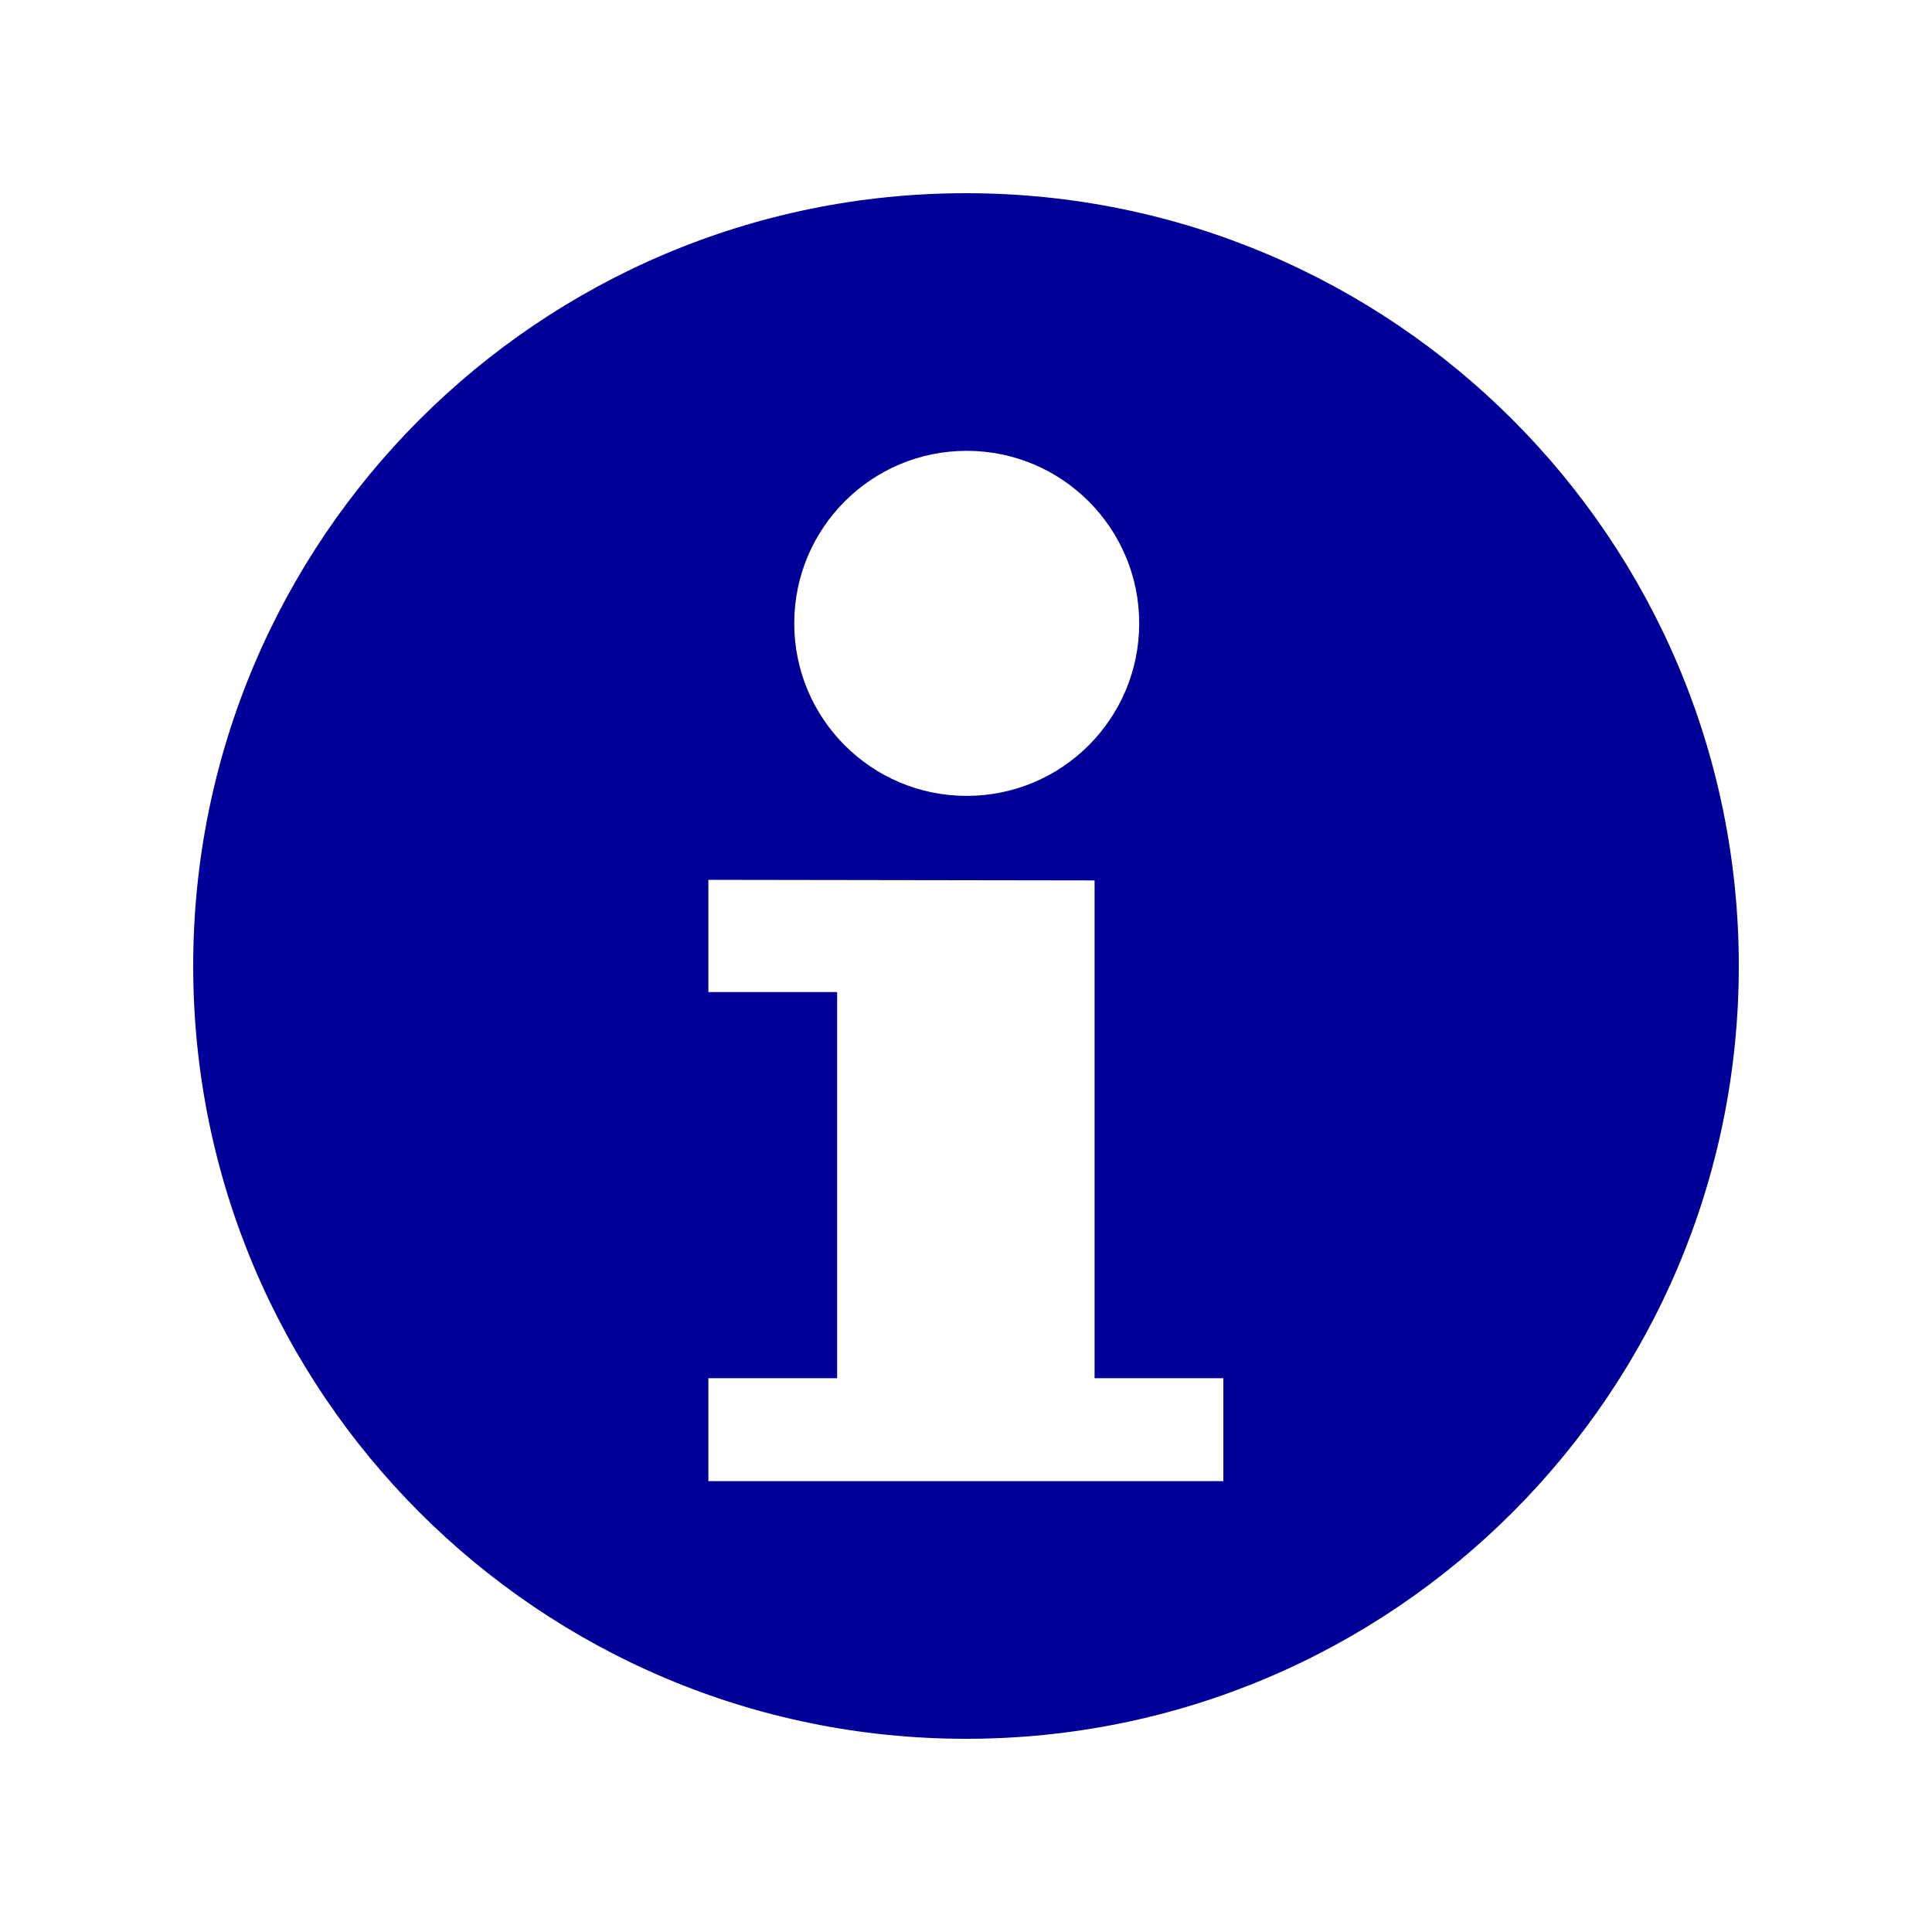<?xml version="1.0" encoding="UTF-8"?>
<svg width="20px" height="20px" viewBox="0 0 20 20" version="1.1" xmlns="http://www.w3.org/2000/svg" xmlns:xlink="http://www.w3.org/1999/xlink">
    <!-- Generator: Sketch 63 (92445) - https://sketch.com -->
    <title>info-circle</title>
    <desc>Created with Sketch.</desc>
    <g id="info-circle" stroke="none" stroke-width="1" fill="none" fill-rule="evenodd">
        <path d="M10,2 C14.418,2 18,5.582 18,10 C18,14.418 14.418,18 10,18 C5.582,18 2,14.418 2,10 C2,5.582 5.582,2 10,2 Z M7.333,9.108 L7.333,10.27 L8.666,10.27 L8.666,14.267 L7.333,14.267 L7.333,15.333 L12.664,15.333 L12.664,14.267 L11.331,14.267 L11.331,9.114 L7.333,9.108 Z M10.007,4.667 C9.021,4.667 8.222,5.467 8.222,6.453 C8.222,7.439 9.021,8.239 10.007,8.239 C10.994,8.239 11.793,7.439 11.793,6.453 C11.793,5.467 10.994,4.667 10.007,4.667 Z" id="Shape" fill="#000099"></path>
    </g>
</svg>